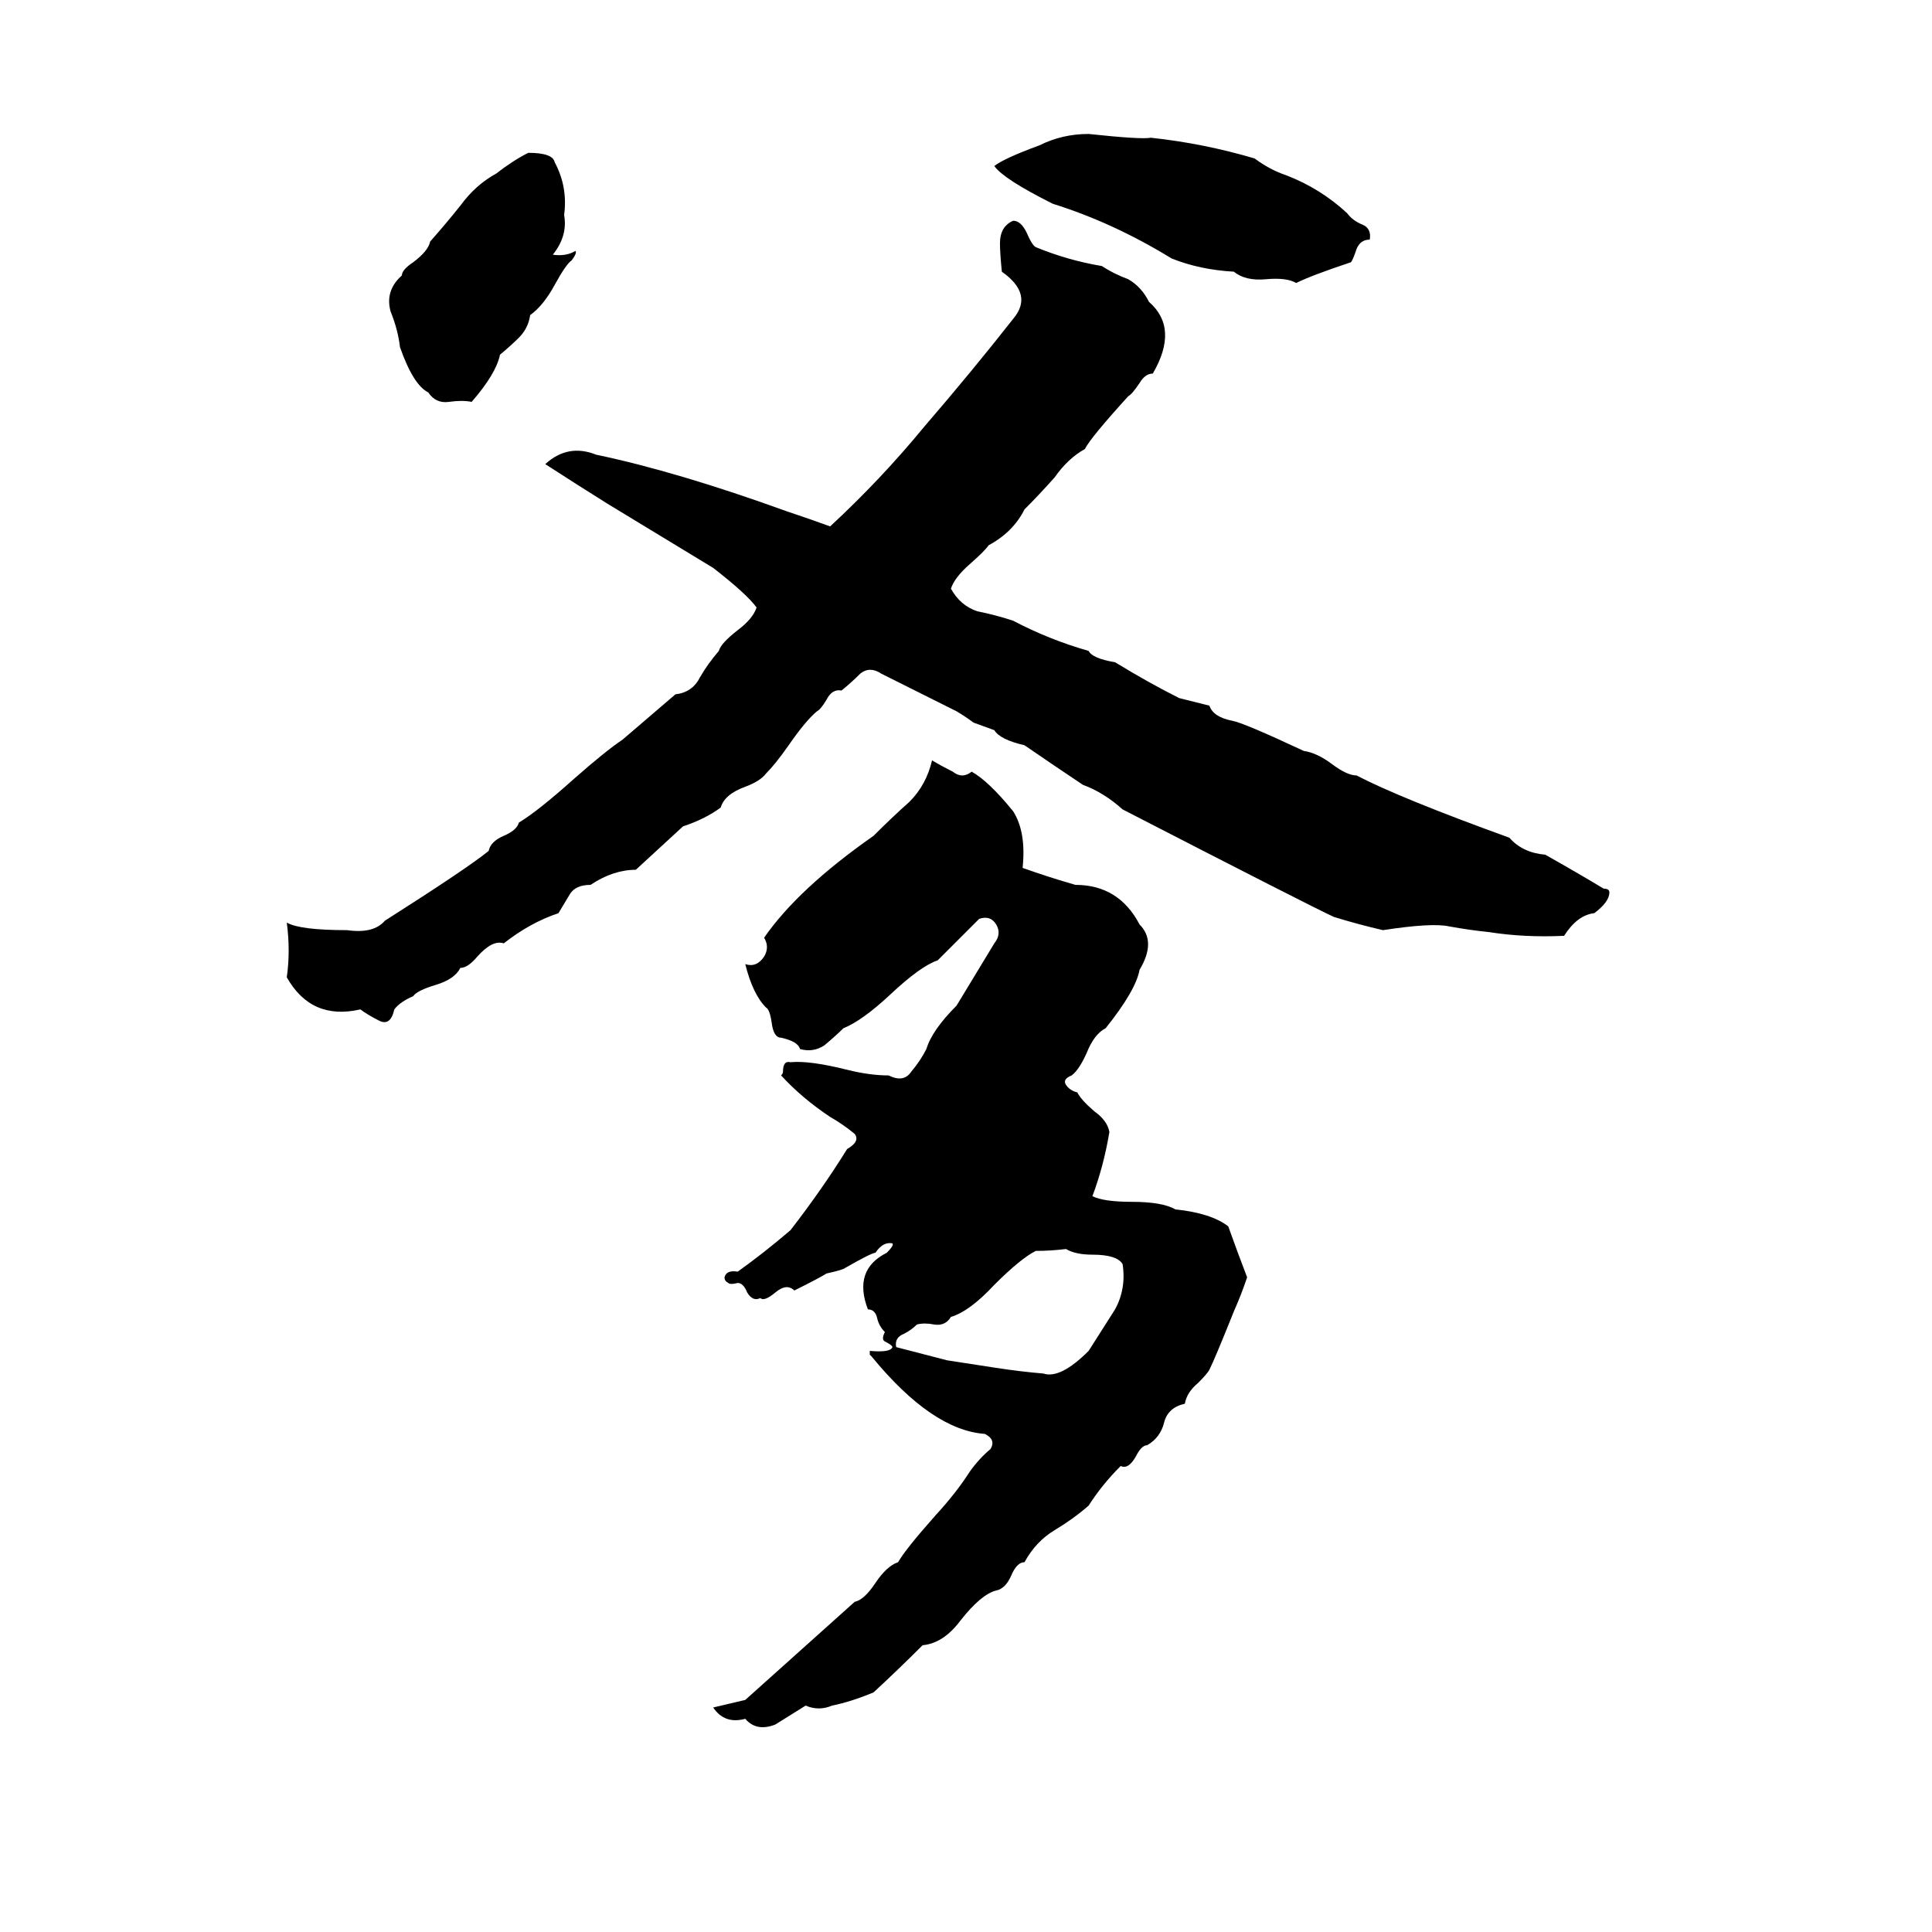 <svg xmlns="http://www.w3.org/2000/svg" viewBox="0 -800 1024 1024">
	<path fill="#000000" d="M577 -729Q605 -726 610 -727Q638 -724 665 -716Q673 -710 682 -707Q700 -700 714 -687Q717 -683 722 -681Q727 -679 726 -673Q721 -673 719 -668Q717 -662 716 -661Q695 -654 687 -650Q682 -653 671 -652Q660 -651 654 -656Q636 -657 621 -663Q590 -682 558 -692Q532 -705 527 -712Q532 -716 551 -723Q563 -729 577 -729ZM280 -719Q293 -719 294 -714Q301 -701 299 -686Q301 -675 293 -665Q300 -664 305 -667Q306 -666 303 -662Q300 -660 294 -649Q288 -638 281 -633Q280 -626 275 -621Q271 -617 265 -612Q263 -602 250 -587Q245 -588 238 -587Q231 -586 227 -592Q219 -596 212 -616Q211 -625 207 -635Q204 -646 213 -654Q213 -657 219 -661Q227 -667 228 -672Q236 -681 244 -691Q252 -702 263 -708Q272 -715 280 -719ZM537 -683Q541 -683 544 -677Q547 -670 549 -669Q566 -662 584 -659Q590 -655 598 -652Q605 -648 609 -640Q625 -626 611 -602Q607 -602 604 -597Q600 -591 598 -590Q578 -568 575 -562Q566 -557 559 -547Q551 -538 543 -530Q537 -518 524 -511Q522 -508 514 -501Q506 -494 504 -488Q509 -479 518 -476Q528 -474 537 -471Q556 -461 577 -455Q579 -451 591 -449Q609 -438 625 -430Q633 -428 641 -426Q643 -420 653 -418Q659 -417 691 -402Q698 -401 706 -395Q714 -389 719 -389Q742 -377 800 -356Q807 -348 819 -347Q835 -338 850 -329Q853 -329 853 -327Q853 -322 845 -316Q836 -315 829 -304Q808 -303 789 -306Q779 -307 768 -309Q759 -311 733 -307Q720 -310 707 -314Q694 -320 595 -371Q585 -380 574 -384Q559 -394 543 -405Q530 -408 527 -413L516 -417Q512 -420 507 -423Q487 -433 467 -443Q461 -447 456 -443Q451 -438 446 -434Q441 -435 438 -429Q435 -424 433 -423Q427 -418 418 -405Q411 -395 406 -390Q403 -386 395 -383Q384 -379 382 -372Q374 -366 362 -362L337 -339Q325 -339 313 -331Q305 -331 302 -326Q299 -321 296 -316Q281 -311 267 -300Q261 -302 253 -293Q248 -287 244 -287Q241 -281 231 -278Q221 -275 219 -272Q212 -269 209 -265Q207 -256 201 -259Q195 -262 191 -265Q165 -259 152 -282Q154 -296 152 -311Q159 -307 184 -307Q198 -305 204 -312Q248 -340 259 -349Q260 -354 267 -357Q274 -360 275 -364Q285 -370 304 -387Q321 -402 330 -408L358 -432Q367 -433 371 -441Q375 -448 381 -455Q382 -459 391 -466Q399 -472 401 -478Q396 -485 378 -499Q350 -516 322 -533Q306 -543 289 -554Q301 -565 316 -559Q359 -550 417 -529Q429 -525 440 -521Q467 -546 490 -574Q515 -603 537 -631Q548 -644 531 -656Q530 -666 530 -671Q530 -680 537 -683ZM494 -397Q499 -394 505 -391Q510 -387 515 -391Q524 -386 537 -370Q544 -359 542 -340Q556 -335 570 -331Q593 -331 604 -310Q613 -301 604 -286Q602 -275 586 -255Q580 -252 576 -242Q572 -233 568 -230Q563 -228 565 -225Q567 -222 571 -221Q573 -217 580 -211Q587 -206 588 -200Q585 -182 579 -166Q585 -163 600 -163Q616 -163 623 -159Q642 -157 651 -150Q656 -136 661 -123Q658 -114 654 -105Q644 -80 641 -74Q640 -72 635 -67Q629 -62 628 -56Q619 -54 617 -46Q615 -38 608 -34Q605 -34 602 -28Q598 -21 594 -23Q584 -13 577 -2Q569 5 559 11Q549 17 543 28Q539 28 536 35Q533 42 528 43Q520 45 509 59Q500 71 489 72Q476 85 463 97Q451 102 441 104Q434 107 427 104Q419 109 411 114Q401 118 395 111Q384 114 378 105L395 101Q424 75 453 49Q458 48 464 39Q470 30 476 28Q480 21 496 3Q507 -9 514 -20Q519 -27 525 -32Q528 -37 522 -40Q494 -42 462 -81L461 -82Q461 -83 461 -84Q472 -83 473 -86Q473 -87 469 -89Q467 -90 469 -94Q466 -97 465 -101Q464 -106 460 -106Q452 -127 470 -136Q474 -140 473 -141Q468 -142 464 -136Q462 -136 448 -128Q447 -127 438 -125Q435 -123 421 -116Q417 -120 411 -115Q405 -110 403 -112Q399 -110 396 -115Q394 -120 391 -120Q387 -119 386 -120Q384 -121 384 -123Q385 -127 391 -126Q405 -136 419 -148Q436 -170 449 -191Q456 -195 453 -199Q447 -204 440 -208Q425 -218 414 -230Q415 -231 415 -232Q415 -238 419 -237Q429 -238 449 -233Q461 -230 471 -230Q479 -226 483 -232Q488 -238 491 -244Q494 -254 507 -267L527 -300Q531 -305 528 -310Q525 -315 519 -313L497 -291Q488 -288 472 -273Q457 -259 447 -255Q443 -251 437 -246Q431 -242 424 -244Q423 -248 414 -250Q410 -250 409 -258Q408 -265 406 -266Q399 -273 395 -289Q401 -287 405 -293Q408 -298 405 -303Q423 -329 463 -357Q473 -367 482 -375Q491 -384 494 -397ZM549 -137Q541 -133 527 -119Q514 -105 504 -102Q501 -97 495 -98Q490 -99 486 -98Q483 -95 479 -93Q474 -91 475 -86L502 -79Q515 -77 528 -75Q541 -73 553 -72Q562 -69 577 -84Q584 -95 591 -106Q597 -117 595 -130Q592 -135 579 -135Q570 -135 565 -138Q557 -137 549 -137Z"/>
</svg>